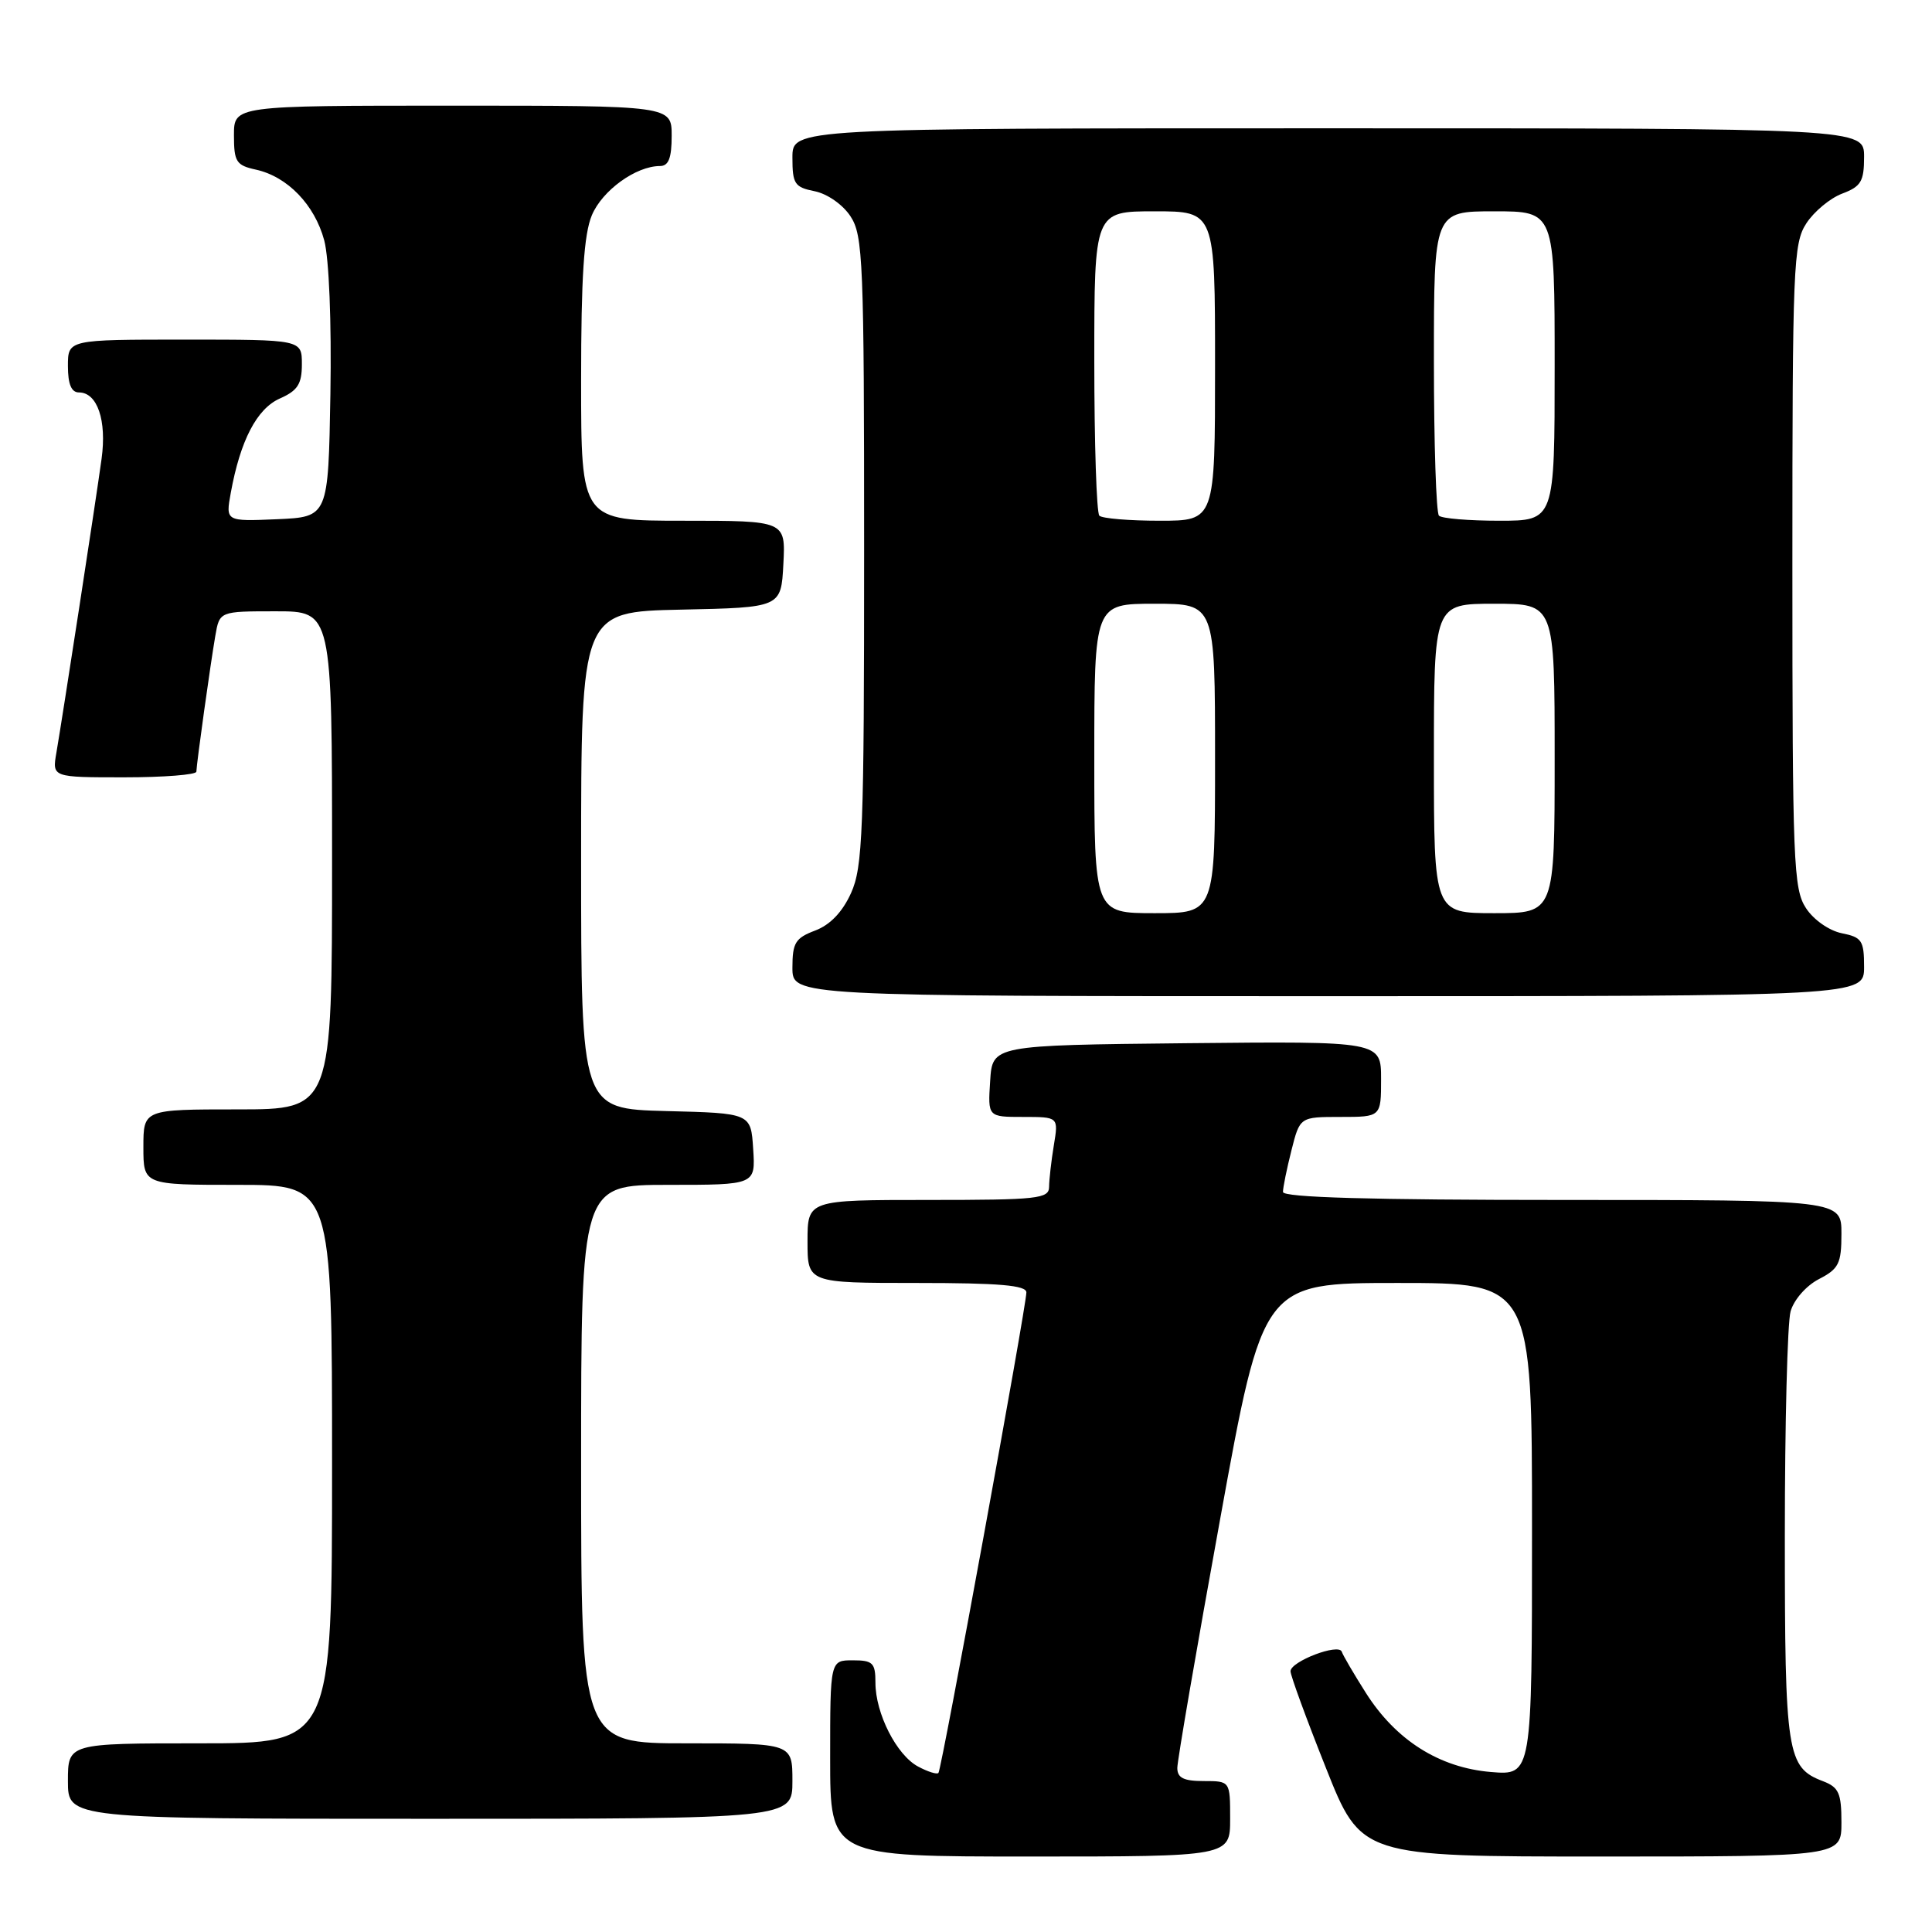 <?xml version="1.0" encoding="UTF-8" standalone="no"?>
<!DOCTYPE svg PUBLIC "-//W3C//DTD SVG 1.1//EN" "http://www.w3.org/Graphics/SVG/1.1/DTD/svg11.dtd" >
<svg xmlns="http://www.w3.org/2000/svg" xmlns:xlink="http://www.w3.org/1999/xlink" version="1.1" viewBox="0 0 256 256">
 <g >
 <path fill="currentColor"
d=" M 163.00 241.00 C 163.00 236.00 163.00 236.00 159.50 236.00 C 156.84 236.00 156.00 235.58 156.00 234.26 C 156.00 233.31 158.55 218.46 161.68 201.26 C 167.35 170.00 167.35 170.00 185.18 170.00 C 203.00 170.00 203.00 170.00 203.00 202.62 C 203.00 235.25 203.00 235.25 197.56 234.80 C 190.72 234.23 184.96 230.59 180.98 224.31 C 179.38 221.79 177.95 219.34 177.79 218.86 C 177.40 217.70 171.00 220.15 171.00 221.45 C 171.00 222.01 173.10 227.76 175.68 234.23 C 180.35 246.00 180.35 246.00 212.18 246.00 C 244.00 246.00 244.00 246.00 244.00 241.48 C 244.00 237.60 243.65 236.82 241.56 236.02 C 236.77 234.20 236.50 232.44 236.50 203.50 C 236.50 188.65 236.84 175.27 237.26 173.77 C 237.70 172.22 239.32 170.37 241.01 169.49 C 243.65 168.13 244.00 167.43 244.00 163.47 C 244.00 159.00 244.00 159.00 207.00 159.00 C 181.67 159.00 170.00 158.67 170.00 157.94 C 170.00 157.36 170.50 154.89 171.12 152.44 C 172.24 148.00 172.24 148.00 177.62 148.00 C 183.00 148.00 183.00 148.00 183.00 142.98 C 183.00 137.97 183.00 137.97 157.25 138.23 C 131.50 138.50 131.50 138.50 131.20 143.25 C 130.89 148.00 130.89 148.00 135.58 148.00 C 140.26 148.00 140.26 148.00 139.64 151.75 C 139.30 153.81 139.02 156.29 139.01 157.25 C 139.00 158.84 137.57 159.00 123.00 159.00 C 107.00 159.00 107.00 159.00 107.00 164.50 C 107.00 170.00 107.00 170.00 121.50 170.00 C 132.43 170.00 136.00 170.31 136.00 171.25 C 136.01 173.03 124.78 234.41 124.35 234.92 C 124.16 235.15 122.94 234.77 121.64 234.07 C 118.80 232.55 116.00 227.04 116.00 222.97 C 116.00 220.34 115.66 220.00 113.00 220.00 C 110.00 220.00 110.00 220.00 110.00 233.00 C 110.00 246.00 110.00 246.00 136.50 246.00 C 163.00 246.00 163.00 246.00 163.00 241.00 Z  M 105.00 236.00 C 105.00 231.00 105.00 231.00 91.00 231.00 C 77.00 231.00 77.00 231.00 77.00 194.00 C 77.00 157.00 77.00 157.00 88.55 157.00 C 100.11 157.00 100.11 157.00 99.80 152.25 C 99.50 147.50 99.50 147.50 88.25 147.22 C 77.00 146.93 77.00 146.93 77.00 114.00 C 77.00 81.06 77.00 81.06 90.25 80.78 C 103.50 80.50 103.50 80.50 103.80 74.75 C 104.10 69.00 104.10 69.00 90.55 69.00 C 77.00 69.00 77.00 69.00 77.00 50.47 C 77.00 36.71 77.37 31.06 78.42 28.53 C 79.80 25.23 84.27 22.00 87.45 22.00 C 88.59 22.00 89.00 20.95 89.00 18.00 C 89.00 14.00 89.00 14.00 60.00 14.00 C 31.00 14.00 31.00 14.00 31.00 17.92 C 31.00 21.44 31.30 21.91 33.92 22.48 C 38.09 23.40 41.69 27.13 42.96 31.84 C 43.60 34.23 43.94 42.62 43.78 52.20 C 43.50 68.50 43.50 68.50 36.70 68.80 C 29.89 69.09 29.89 69.09 30.58 65.30 C 31.84 58.37 34.03 54.15 37.09 52.80 C 39.44 51.76 40.00 50.89 40.00 48.26 C 40.00 45.00 40.00 45.00 24.50 45.00 C 9.00 45.00 9.00 45.00 9.00 48.50 C 9.00 50.91 9.46 52.00 10.46 52.00 C 12.90 52.00 14.16 55.70 13.46 60.79 C 12.72 66.23 8.30 94.93 7.47 99.75 C 6.91 103.00 6.91 103.00 16.45 103.00 C 21.70 103.00 26.01 102.66 26.02 102.25 C 26.05 101.14 27.88 88.01 28.53 84.25 C 29.09 81.00 29.09 81.00 36.55 81.00 C 44.00 81.00 44.00 81.00 44.00 114.00 C 44.00 147.00 44.00 147.00 31.50 147.00 C 19.00 147.00 19.00 147.00 19.00 152.00 C 19.00 157.00 19.00 157.00 31.50 157.00 C 44.00 157.00 44.00 157.00 44.00 194.00 C 44.00 231.00 44.00 231.00 26.50 231.00 C 9.00 231.00 9.00 231.00 9.00 236.00 C 9.00 241.00 9.00 241.00 57.00 241.00 C 105.00 241.00 105.00 241.00 105.00 236.00 Z  M 247.00 128.12 C 247.00 124.63 246.71 124.19 244.05 123.66 C 242.37 123.32 240.31 121.88 239.30 120.33 C 237.64 117.80 237.50 114.29 237.50 75.00 C 237.50 35.20 237.62 32.23 239.36 29.58 C 240.38 28.02 242.51 26.25 244.11 25.65 C 246.60 24.71 247.00 24.03 247.00 20.78 C 247.00 17.00 247.00 17.00 176.00 17.00 C 105.00 17.00 105.00 17.00 105.00 20.88 C 105.00 24.37 105.29 24.81 107.95 25.34 C 109.63 25.68 111.69 27.12 112.70 28.67 C 114.36 31.20 114.50 34.67 114.50 72.96 C 114.50 110.22 114.32 114.89 112.77 118.33 C 111.63 120.85 110.00 122.55 108.02 123.30 C 105.39 124.29 105.00 124.93 105.00 128.22 C 105.00 132.00 105.00 132.00 176.00 132.00 C 247.00 132.00 247.00 132.00 247.00 128.12 Z  M 145.00 100.50 C 145.00 80.00 145.00 80.00 153.00 80.00 C 161.00 80.00 161.00 80.00 161.00 100.50 C 161.00 121.00 161.00 121.00 153.00 121.00 C 145.00 121.00 145.00 121.00 145.00 100.50 Z  M 190.00 100.50 C 190.00 80.00 190.00 80.00 198.00 80.00 C 206.00 80.00 206.00 80.00 206.00 100.50 C 206.00 121.00 206.00 121.00 198.00 121.00 C 190.00 121.00 190.00 121.00 190.00 100.50 Z  M 145.67 68.33 C 145.30 67.97 145.00 58.74 145.00 47.83 C 145.00 28.00 145.00 28.00 153.00 28.00 C 161.00 28.00 161.00 28.00 161.00 48.50 C 161.00 69.00 161.00 69.00 153.67 69.00 C 149.63 69.00 146.03 68.70 145.67 68.33 Z  M 190.67 68.33 C 190.30 67.97 190.00 58.74 190.00 47.83 C 190.00 28.00 190.00 28.00 198.00 28.00 C 206.00 28.00 206.00 28.00 206.00 48.50 C 206.00 69.00 206.00 69.00 198.67 69.00 C 194.63 69.00 191.03 68.70 190.67 68.33 Z "/>
</g>
</svg>